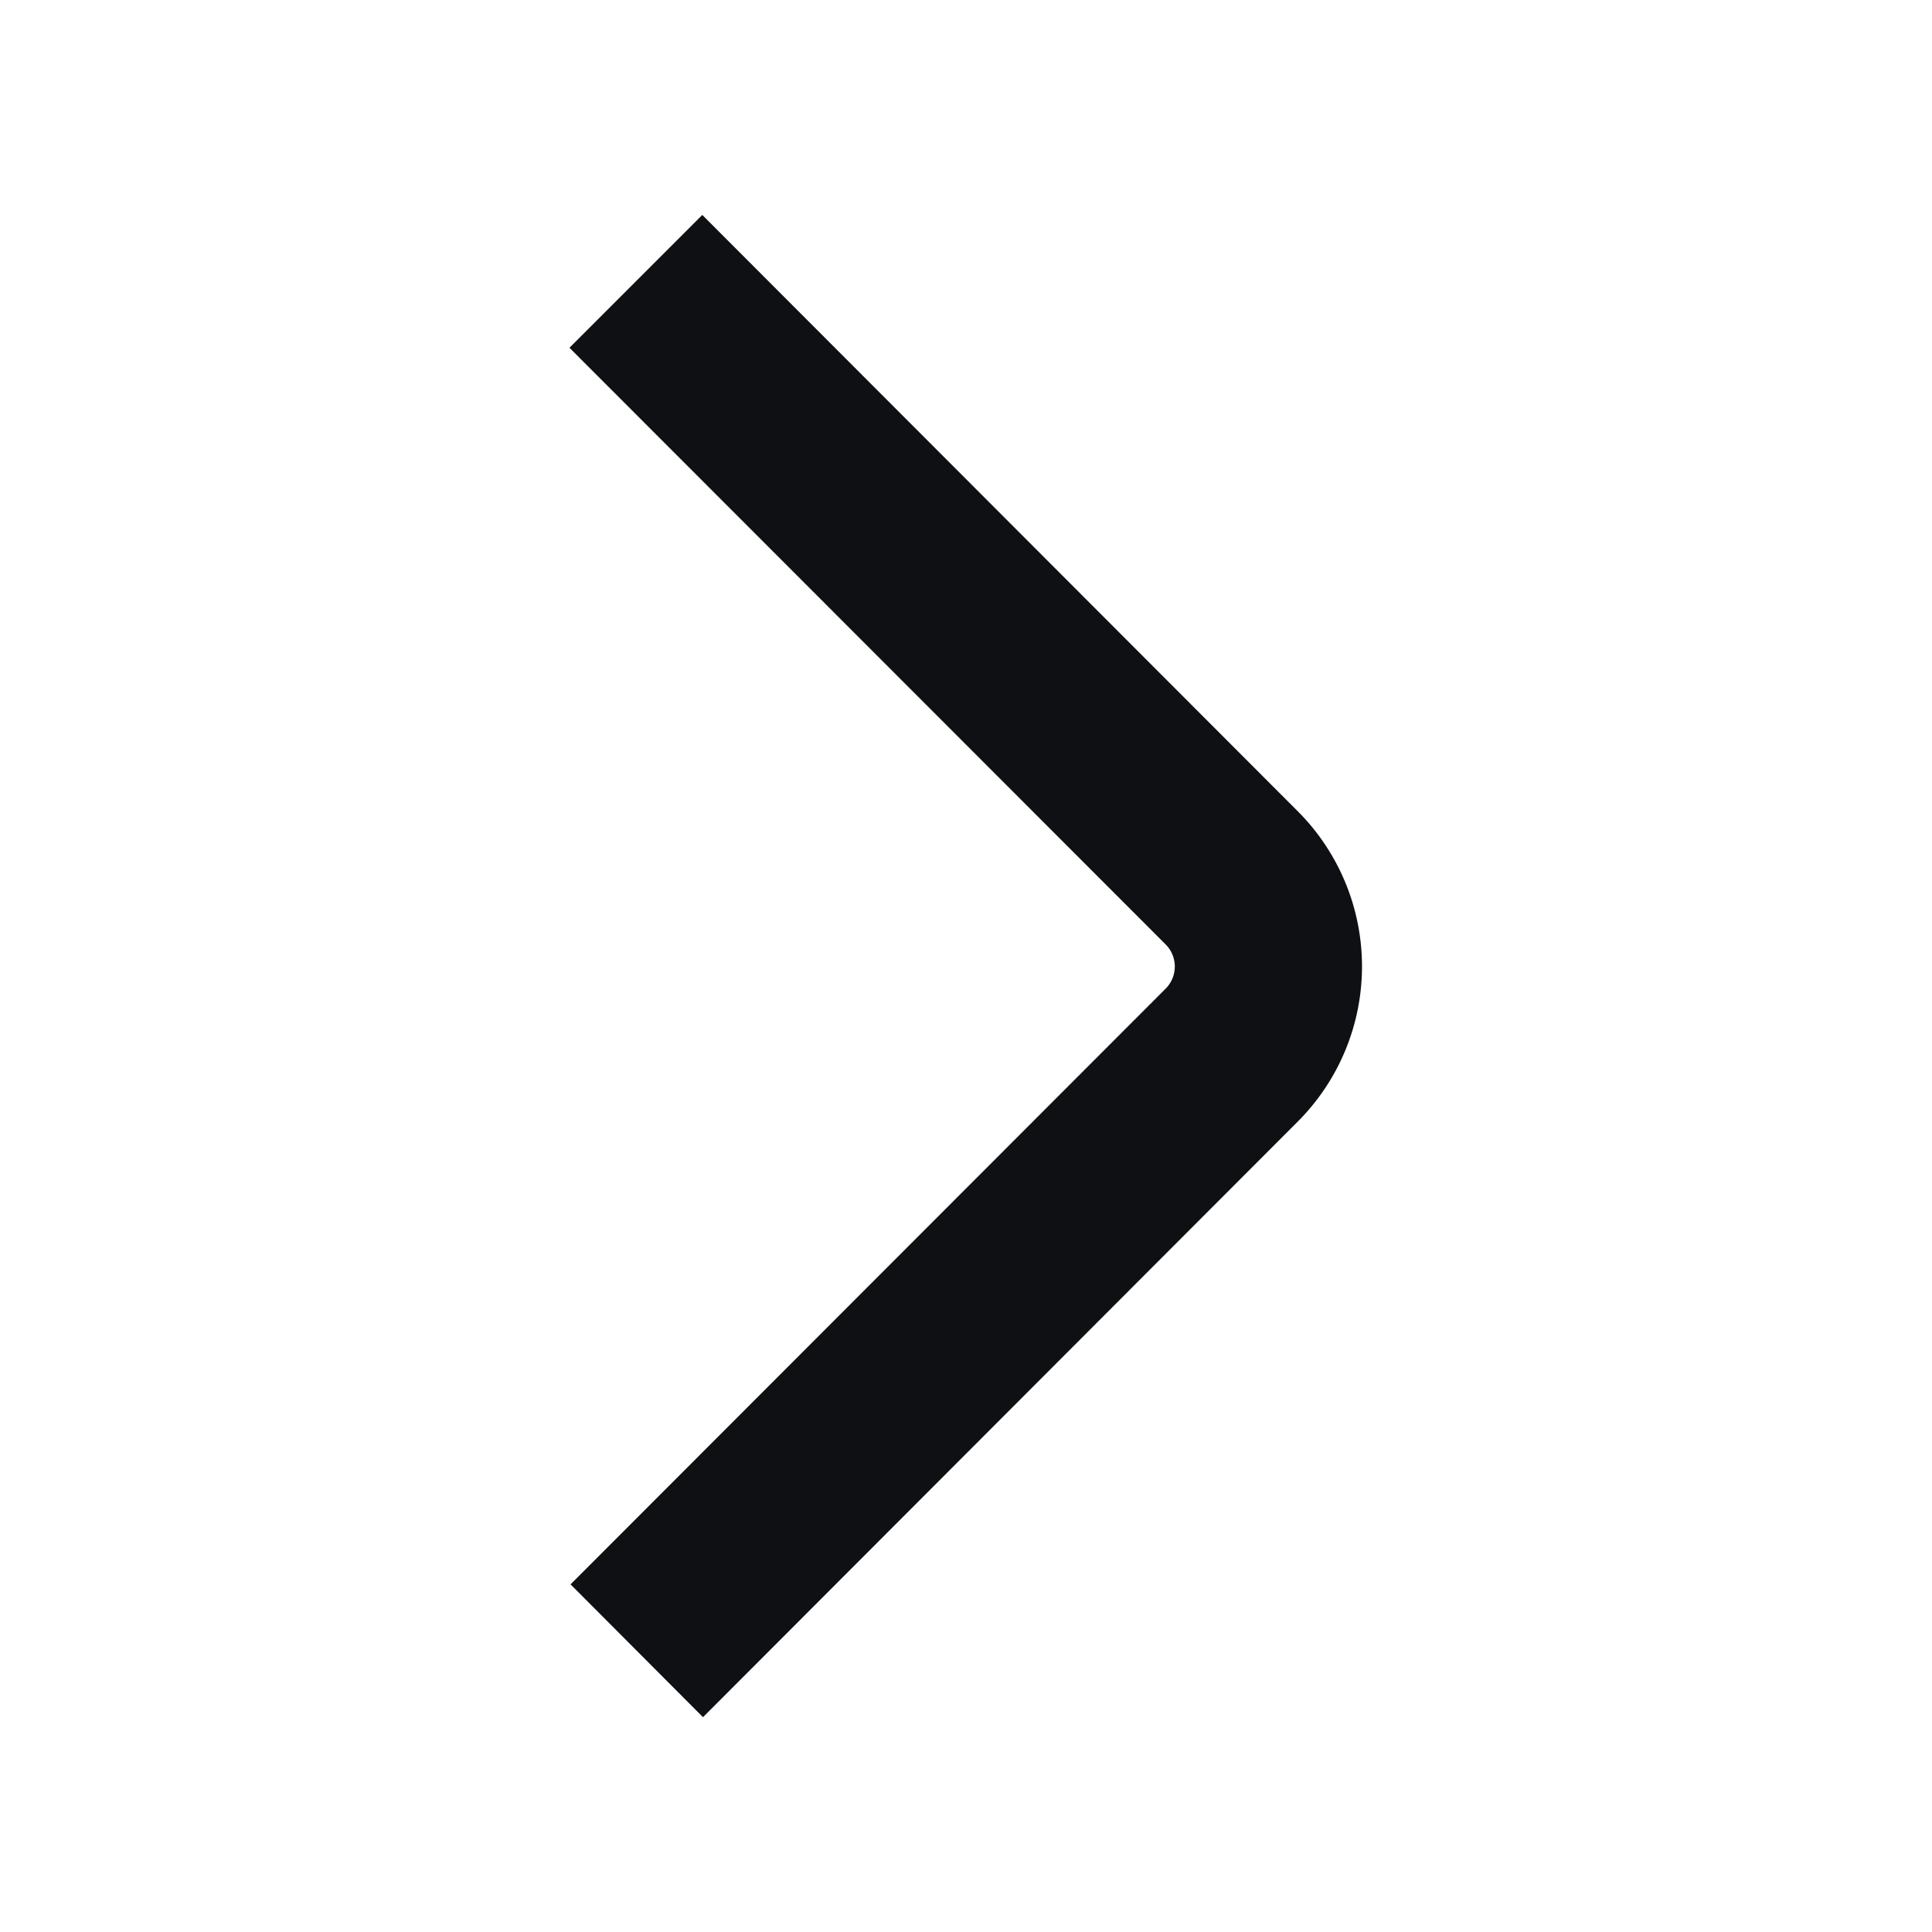 <svg xmlns="http://www.w3.org/2000/svg" width="16" height="16" viewBox="0 0 16 16"><defs><style>.a{fill:none;}.b{fill:#0e1013;}</style></defs><g transform="translate(-267 872) rotate(-90)"><rect class="a" width="16" height="16" transform="translate(856 267)"/><path class="b" d="M0,7.032l4.935,4.928a1.818,1.818,0,0,0,2.565,0l4.941-4.934-1.1-1.1L6.4,10.863a.259.259,0,0,1-.367,0L1.1,5.935Z" transform="translate(857.779 265.79)"/></g></svg>